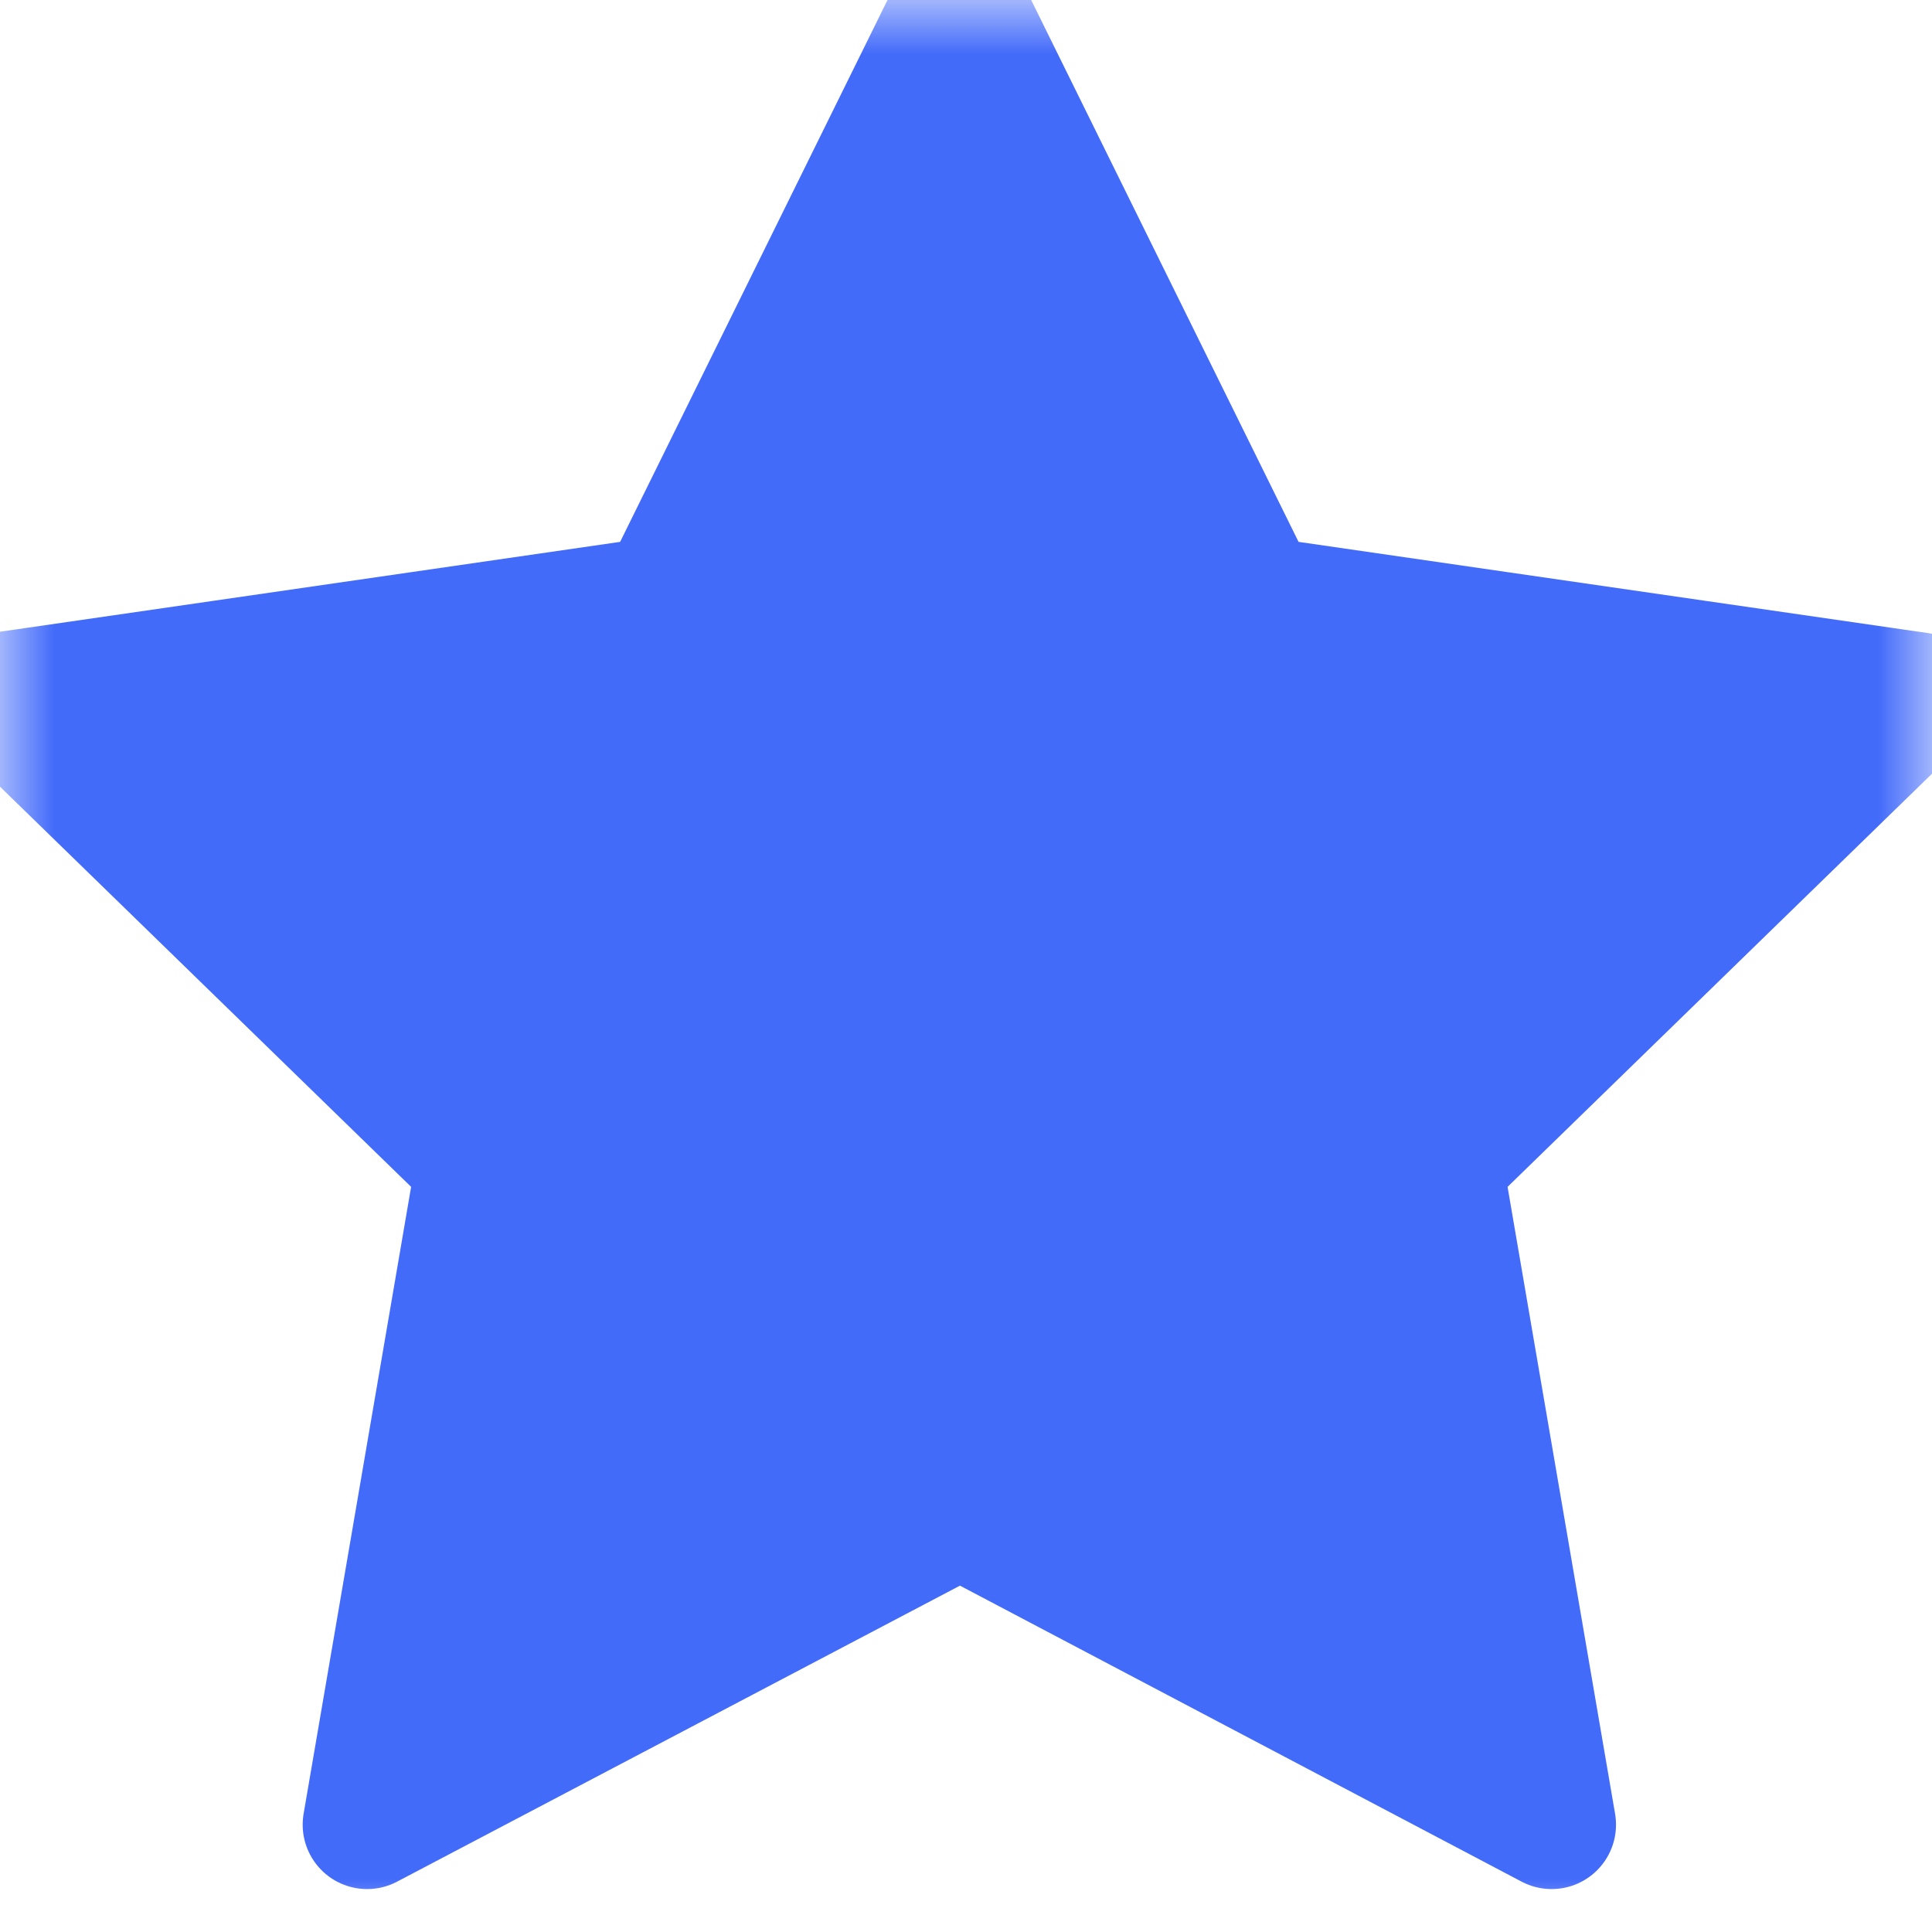 <svg width="18" height="18" viewBox="0 0 18 18" fill="none" xmlns="http://www.w3.org/2000/svg">
<g clip-path="url(#clip0_633_602)">
<mask id="mask0_633_602" style="mask-type:luminance" maskUnits="userSpaceOnUse" x="0" y="0" width="18" height="18">
<path d="M18 0H0V18H18V0Z" fill="white"/>
</mask>
<g mask="url(#mask0_633_602)">
<path d="M8.944 14.095L3.42 17L4.475 10.848L0 6.492L6.176 5.597L8.938 0L11.7 5.597L17.876 6.492L13.401 10.848L14.456 17L8.944 14.095Z" fill="#436BFA" stroke="#436BFA" stroke-width="1.2" stroke-linecap="round" stroke-linejoin="round"/>
</g>
</g>
<defs>
<clipPath id="clip0_633_602">
<rect width="18" height="18" fill="white"/>
</clipPath>
</defs>
</svg>

